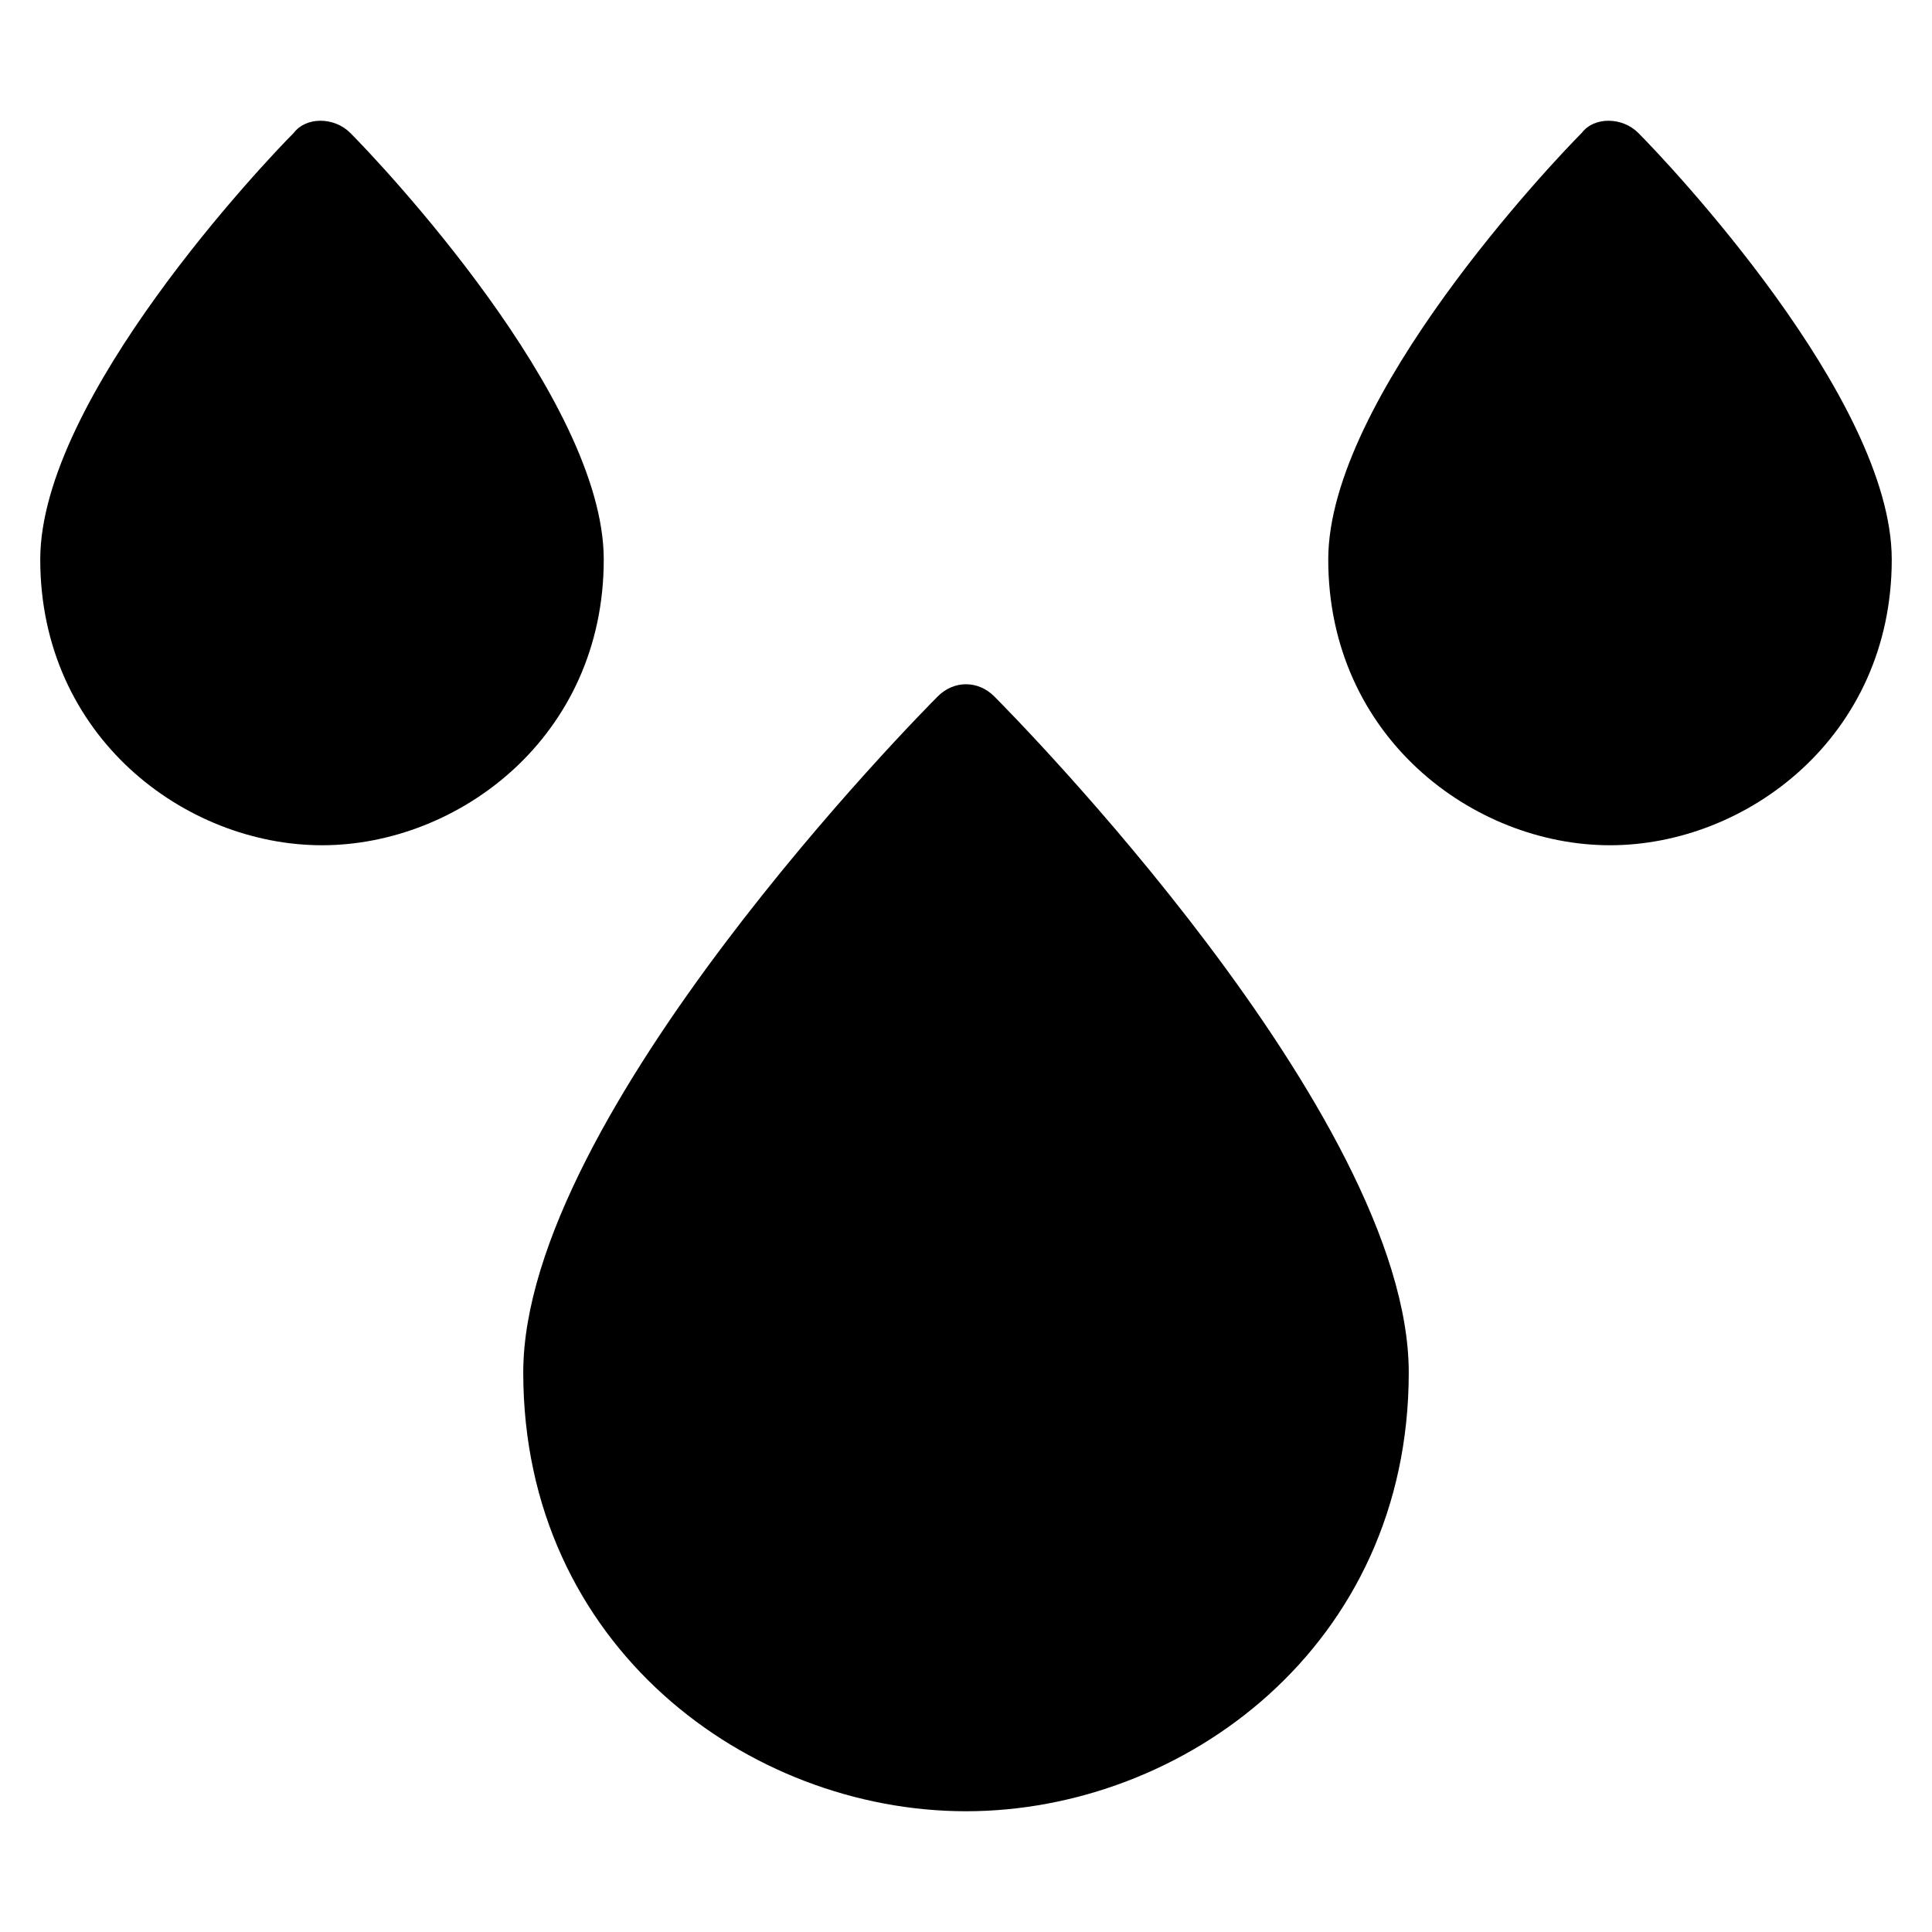 <?xml version="1.0" encoding="utf-8"?>
<!-- Generator: Adobe Illustrator 19.1.0, SVG Export Plug-In . SVG Version: 6.00 Build 0)  -->
<!DOCTYPE svg PUBLIC "-//W3C//DTD SVG 1.1//EN" "http://www.w3.org/Graphics/SVG/1.1/DTD/svg11.dtd">
<svg version="1.1" id="Layer_2" xmlns="http://www.w3.org/2000/svg" xmlns:xlink="http://www.w3.org/1999/xlink" x="0px" y="0px"
	 width="48px" height="48px" viewBox="0 0 48 48" enable-background="new 0 0 48 48" xml:space="preserve">
<path d="M23.3,17.3C22.9,17.7,13,27.7,13,34.1C13,40.9,18.6,45,24,45s11-4.1,11-10.9c0-6.4-9.9-16.4-10.3-16.8
	C24.3,16.9,23.7,16.9,23.3,17.3z"/>
<path id="color_108_" d="M40.7,3.3c-0.4-0.4-1.1-0.4-1.4,0C38.6,4,33,9.9,33,13.9c0,4.4,3.6,7.1,7,7.1s7-2.7,7-7.1
	C47,9.9,41.4,4,40.7,3.3z"/>
<path id="color_107_" d="M8.7,3.3c-0.4-0.4-1.1-0.4-1.4,0C6.6,4,1,9.9,1,13.9C1,18.3,4.6,21,8,21s7-2.7,7-7.1C15,9.9,9.4,4,8.7,3.3z
	"/>
</svg>
